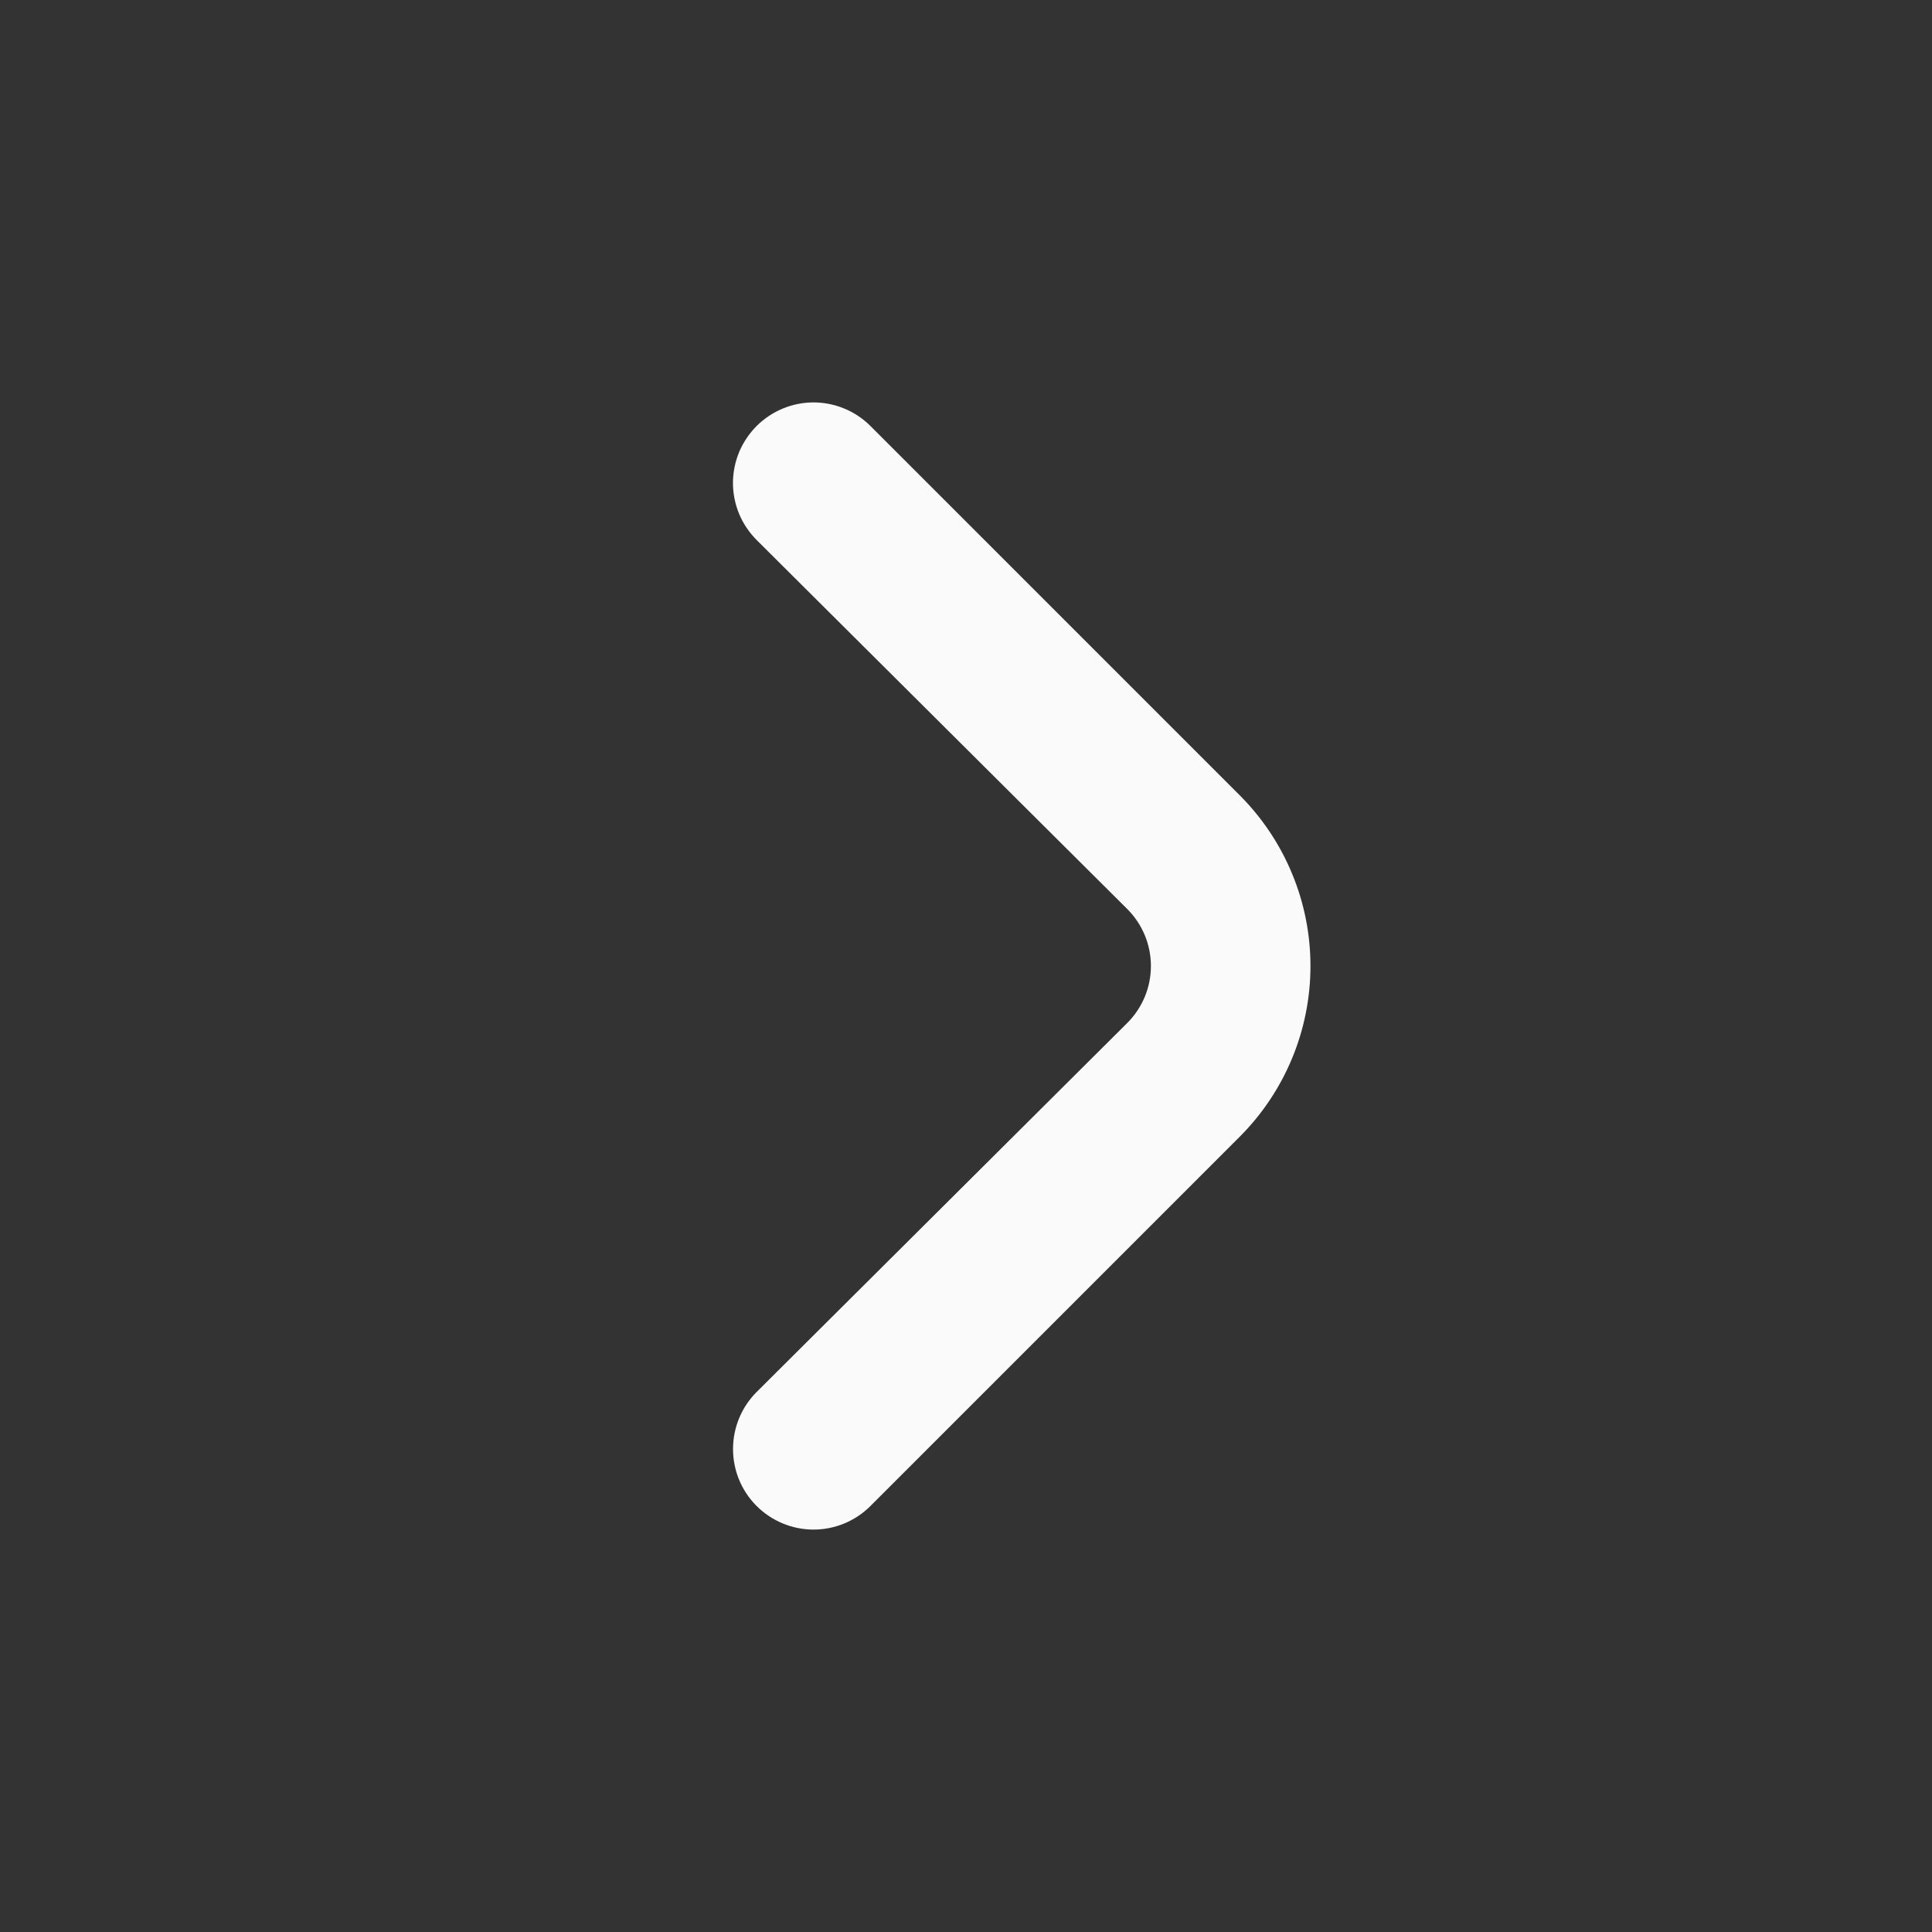 <svg width="24" height="24" viewBox="0 0 24 24" fill="none" xmlns="http://www.w3.org/2000/svg">
<rect x="0" y="0" width="24" height="24" fill="#333333" stroke="none"/>
<path d="M15.401 9.88L10.811 5.29C10.624 5.104 10.37 4.999 10.106 4.999C9.842 4.999 9.589 5.104 9.401 5.29C9.308 5.383 9.233 5.494 9.182 5.615C9.132 5.737 9.105 5.868 9.105 6C9.105 6.132 9.132 6.263 9.182 6.385C9.233 6.506 9.308 6.617 9.401 6.71L14.001 11.29C14.095 11.383 14.169 11.494 14.22 11.615C14.271 11.737 14.297 11.868 14.297 12C14.297 12.132 14.271 12.263 14.22 12.385C14.169 12.506 14.095 12.617 14.001 12.71L9.401 17.29C9.213 17.477 9.107 17.731 9.106 17.997C9.105 18.262 9.209 18.517 9.396 18.705C9.583 18.893 9.837 19 10.103 19.001C10.368 19.002 10.623 18.897 10.811 18.71L15.401 14.12C15.963 13.557 16.279 12.795 16.279 12C16.279 11.205 15.963 10.443 15.401 9.88Z" fill="#FAFAFA"/>
</svg>
